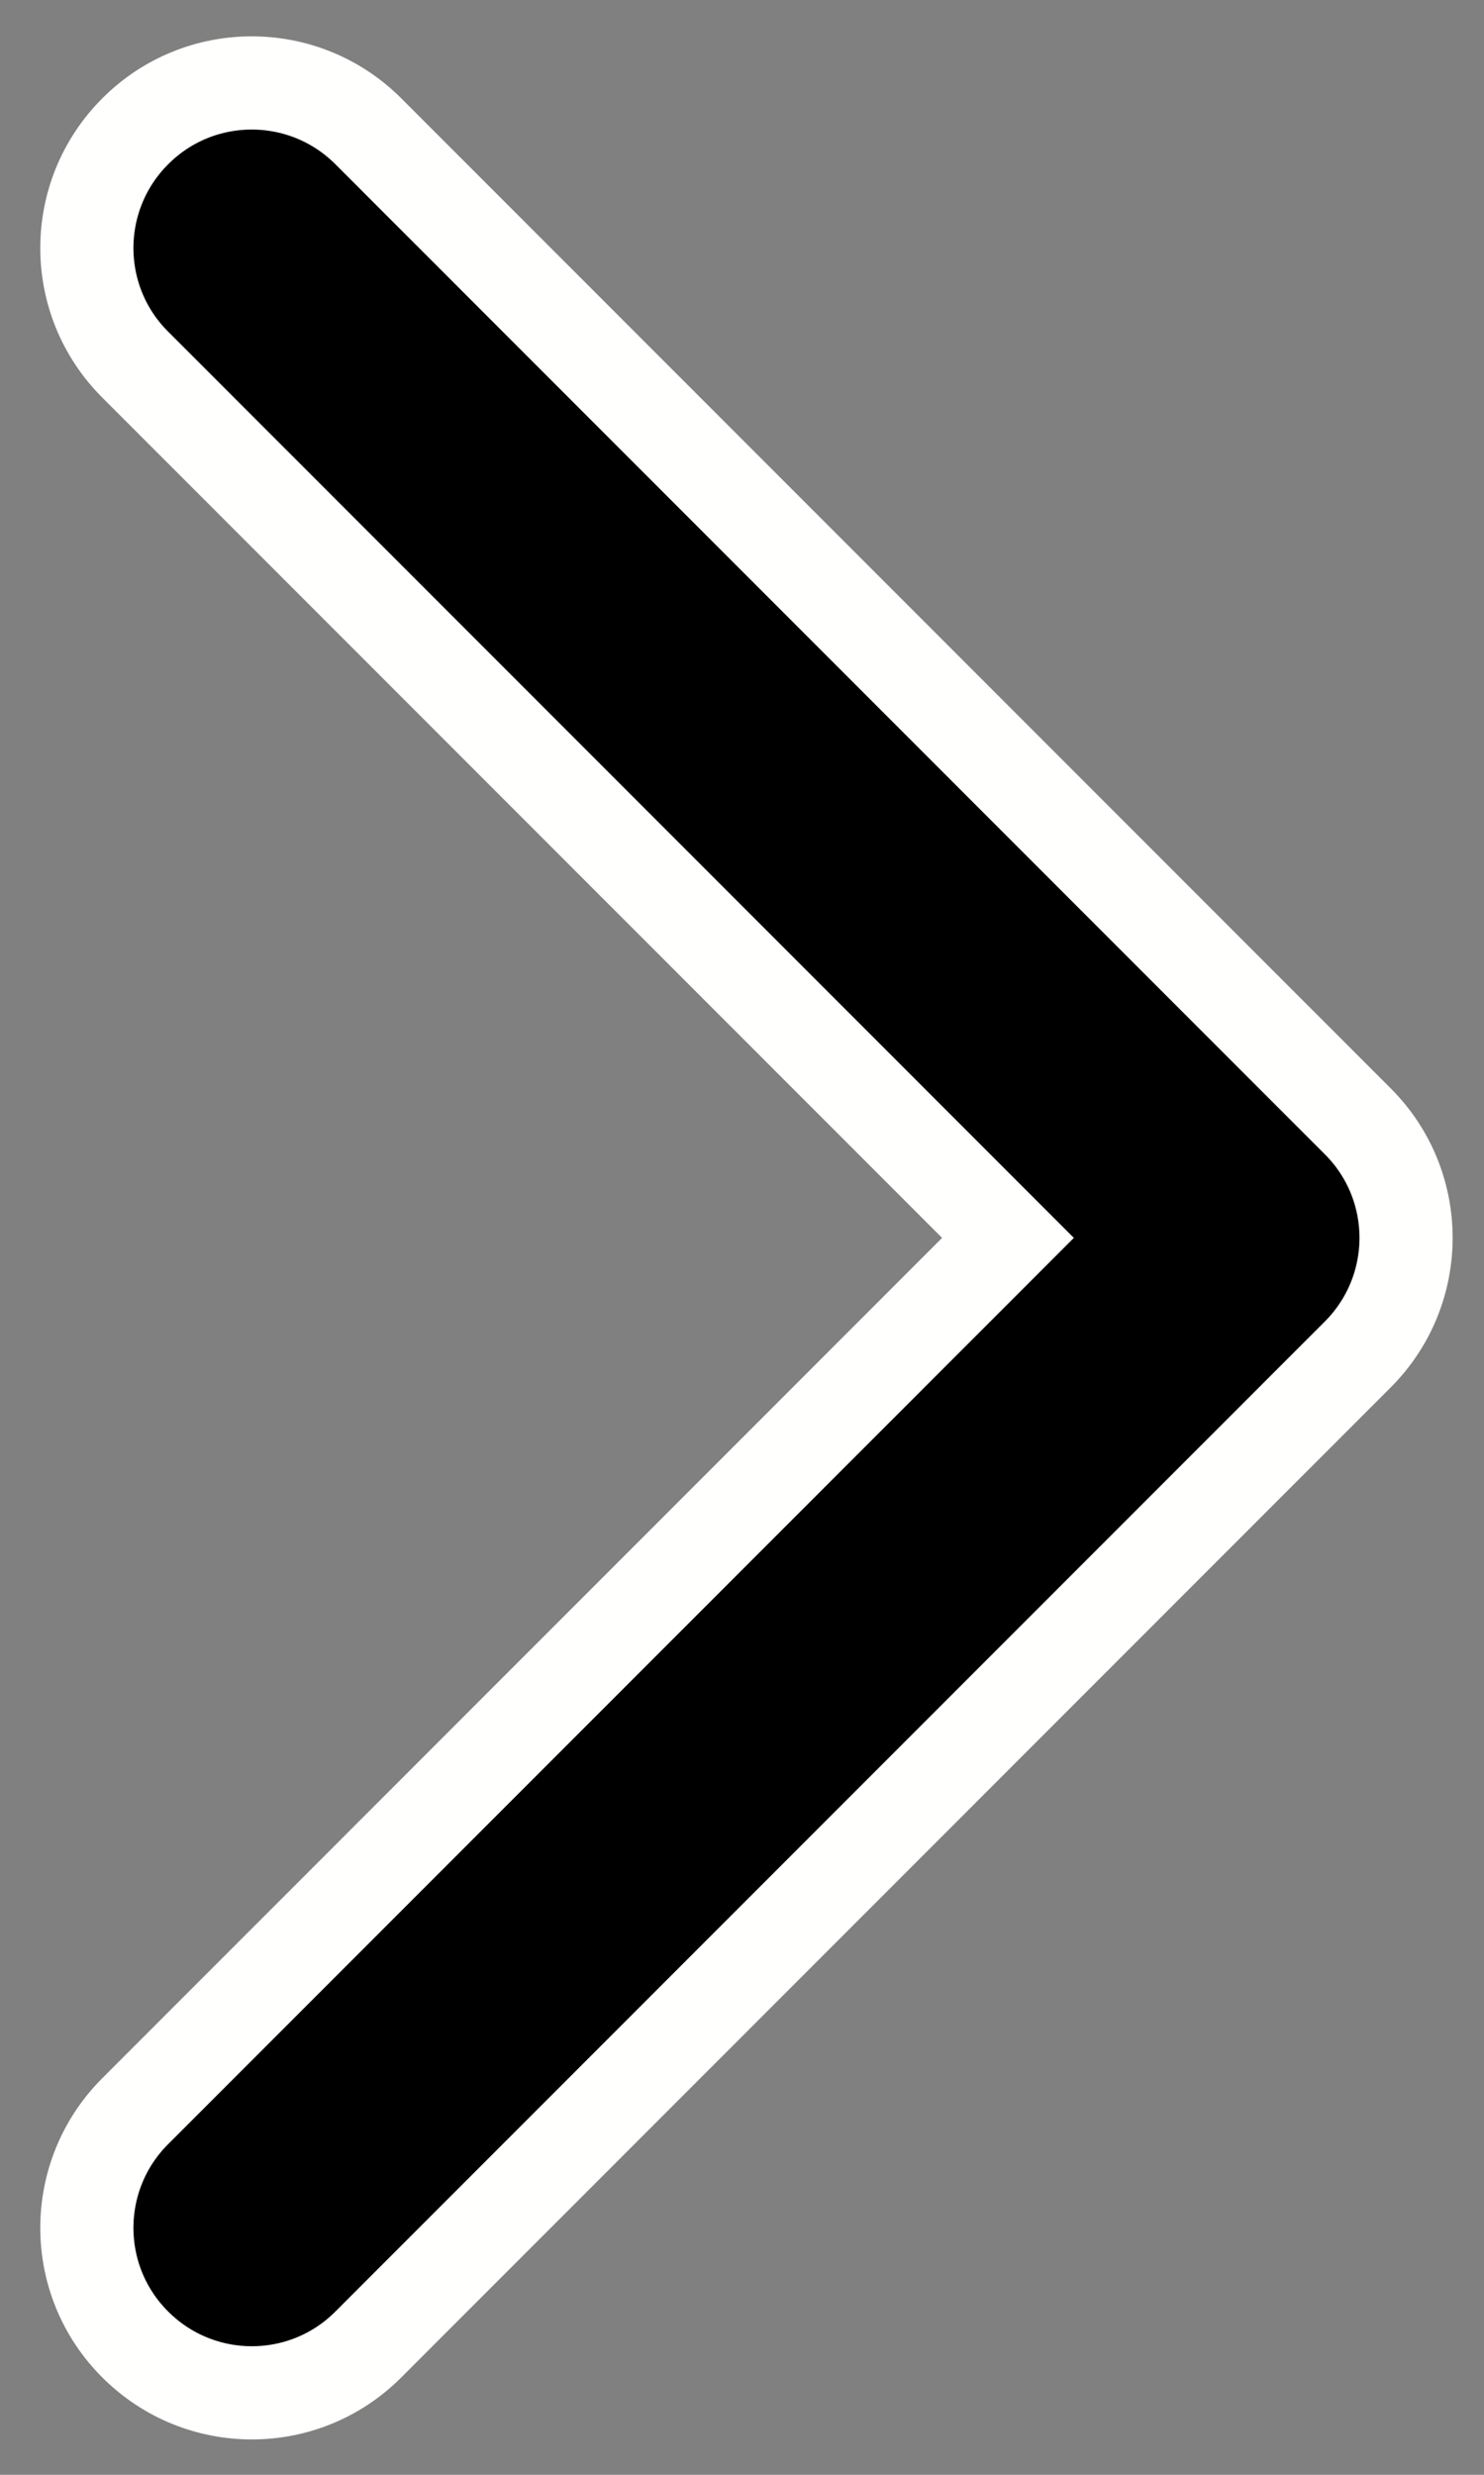 <?xml version="1.0" encoding="UTF-8" standalone="no"?>
<svg
   xmlns:dc="http://purl.org/dc/elements/1.1/"
   xmlns:cc="http://creativecommons.org/ns#"
   xmlns:rdf="http://www.w3.org/1999/02/22-rdf-syntax-ns#"
   xmlns:svg="http://www.w3.org/2000/svg"
   xmlns="http://www.w3.org/2000/svg"
   xmlns:xlink="http://www.w3.org/1999/xlink"
   xmlns:sodipodi="http://sodipodi.sourceforge.net/DTD/sodipodi-0.dtd"
   xmlns:inkscape="http://www.inkscape.org/namespaces/inkscape"
   width="9"
   height="15"
   viewBox="0 0 9 15"
   version="1.1"
   id="svg871"
   sodipodi:docname="button-right-mobile.svg"
   inkscape:version="1.0 (4035a4fb49, 2020-05-01)">
  <rect x="0" y="0" width="9" height="15" fill="#808080" stroke="none"/>
  <sodipodi:namedview
     scale-x="1"
     inkscape:document-rotation="0"
     pagecolor="#ffffff"
     bordercolor="#666666"
     borderopacity="1"
     objecttolerance="10"
     gridtolerance="10"
     guidetolerance="10"
     inkscape:pageopacity="0"
     inkscape:pageshadow="2"
     inkscape:window-width="1920"
     inkscape:window-height="1017"
     id="namedview873"
     showgrid="false"
     inkscape:zoom="41.769808"
     inkscape:cx="1.3003873"
     inkscape:cy="7.4522792"
     inkscape:window-x="-8"
     inkscape:window-y="-8"
     inkscape:window-maximized="1"
     inkscape:current-layer="00-UI-Kit" />
  <!-- Generator: Sketch 63.1 (92452) - https://sketch.com -->
  <title
     id="title855">button-right</title>
  <desc
     id="desc857">Created with Sketch.</desc>
  <defs
     id="defs860">
    <path
       d="m 5.586,7 -5.293,5.293 c -0.391,0.391 -0.391,1.024 0,1.414 0.391,0.391 1.024,0.391 1.414,0 l 6,-6 c 0.391,-0.391 0.391,-1.024 0,-1.414 l -6,-6 c -0.391,-0.391 -1.024,-0.391 -1.414,0 -0.391,0.391 -0.391,1.024 0,1.414 z"
       id="path-1" />
  </defs>
  <g
     id="GIFOS"
     stroke="none"
     stroke-width="1"
     fill="none"
     fill-rule="evenodd">
    <g
       id="00-UI-Kit"
       transform="translate(-192,-2924)">
      <g
         id="button-slider-right"
         transform="translate(176.527,2911.503)"
         style="fill:#000000;fill-opacity:1;stroke:#fffffe;stroke-width:0.565;stroke-miterlimit:4;stroke-dasharray:none;stroke-opacity:1">
        <g
           id="button-right"
           transform="translate(16,13)"
           style="fill:#000000;fill-opacity:1;stroke:#fffffe;stroke-width:0.565;stroke-miterlimit:4;stroke-dasharray:none;stroke-opacity:1">
          <mask
             id="mask-2"
             fill="#ffffff">
            <use
               height="100%"
               width="100%"
               y="0"
               x="0"
               xlink:href="#path-1"
               id="use862" />
          </mask>
          <use
             height="100%"
             width="100%"
             y="0"
             x="0"
             fill="#572EE5"
             fill-rule="nonzero"
             xlink:href="#path-1"
             id="use865"
             style="fill:#000000;fill-opacity:1;stroke:#fffffe;stroke-width:0.565;stroke-miterlimit:4;stroke-dasharray:none;stroke-opacity:1" />
        </g>
      </g>
    </g>
  </g>
</svg>
